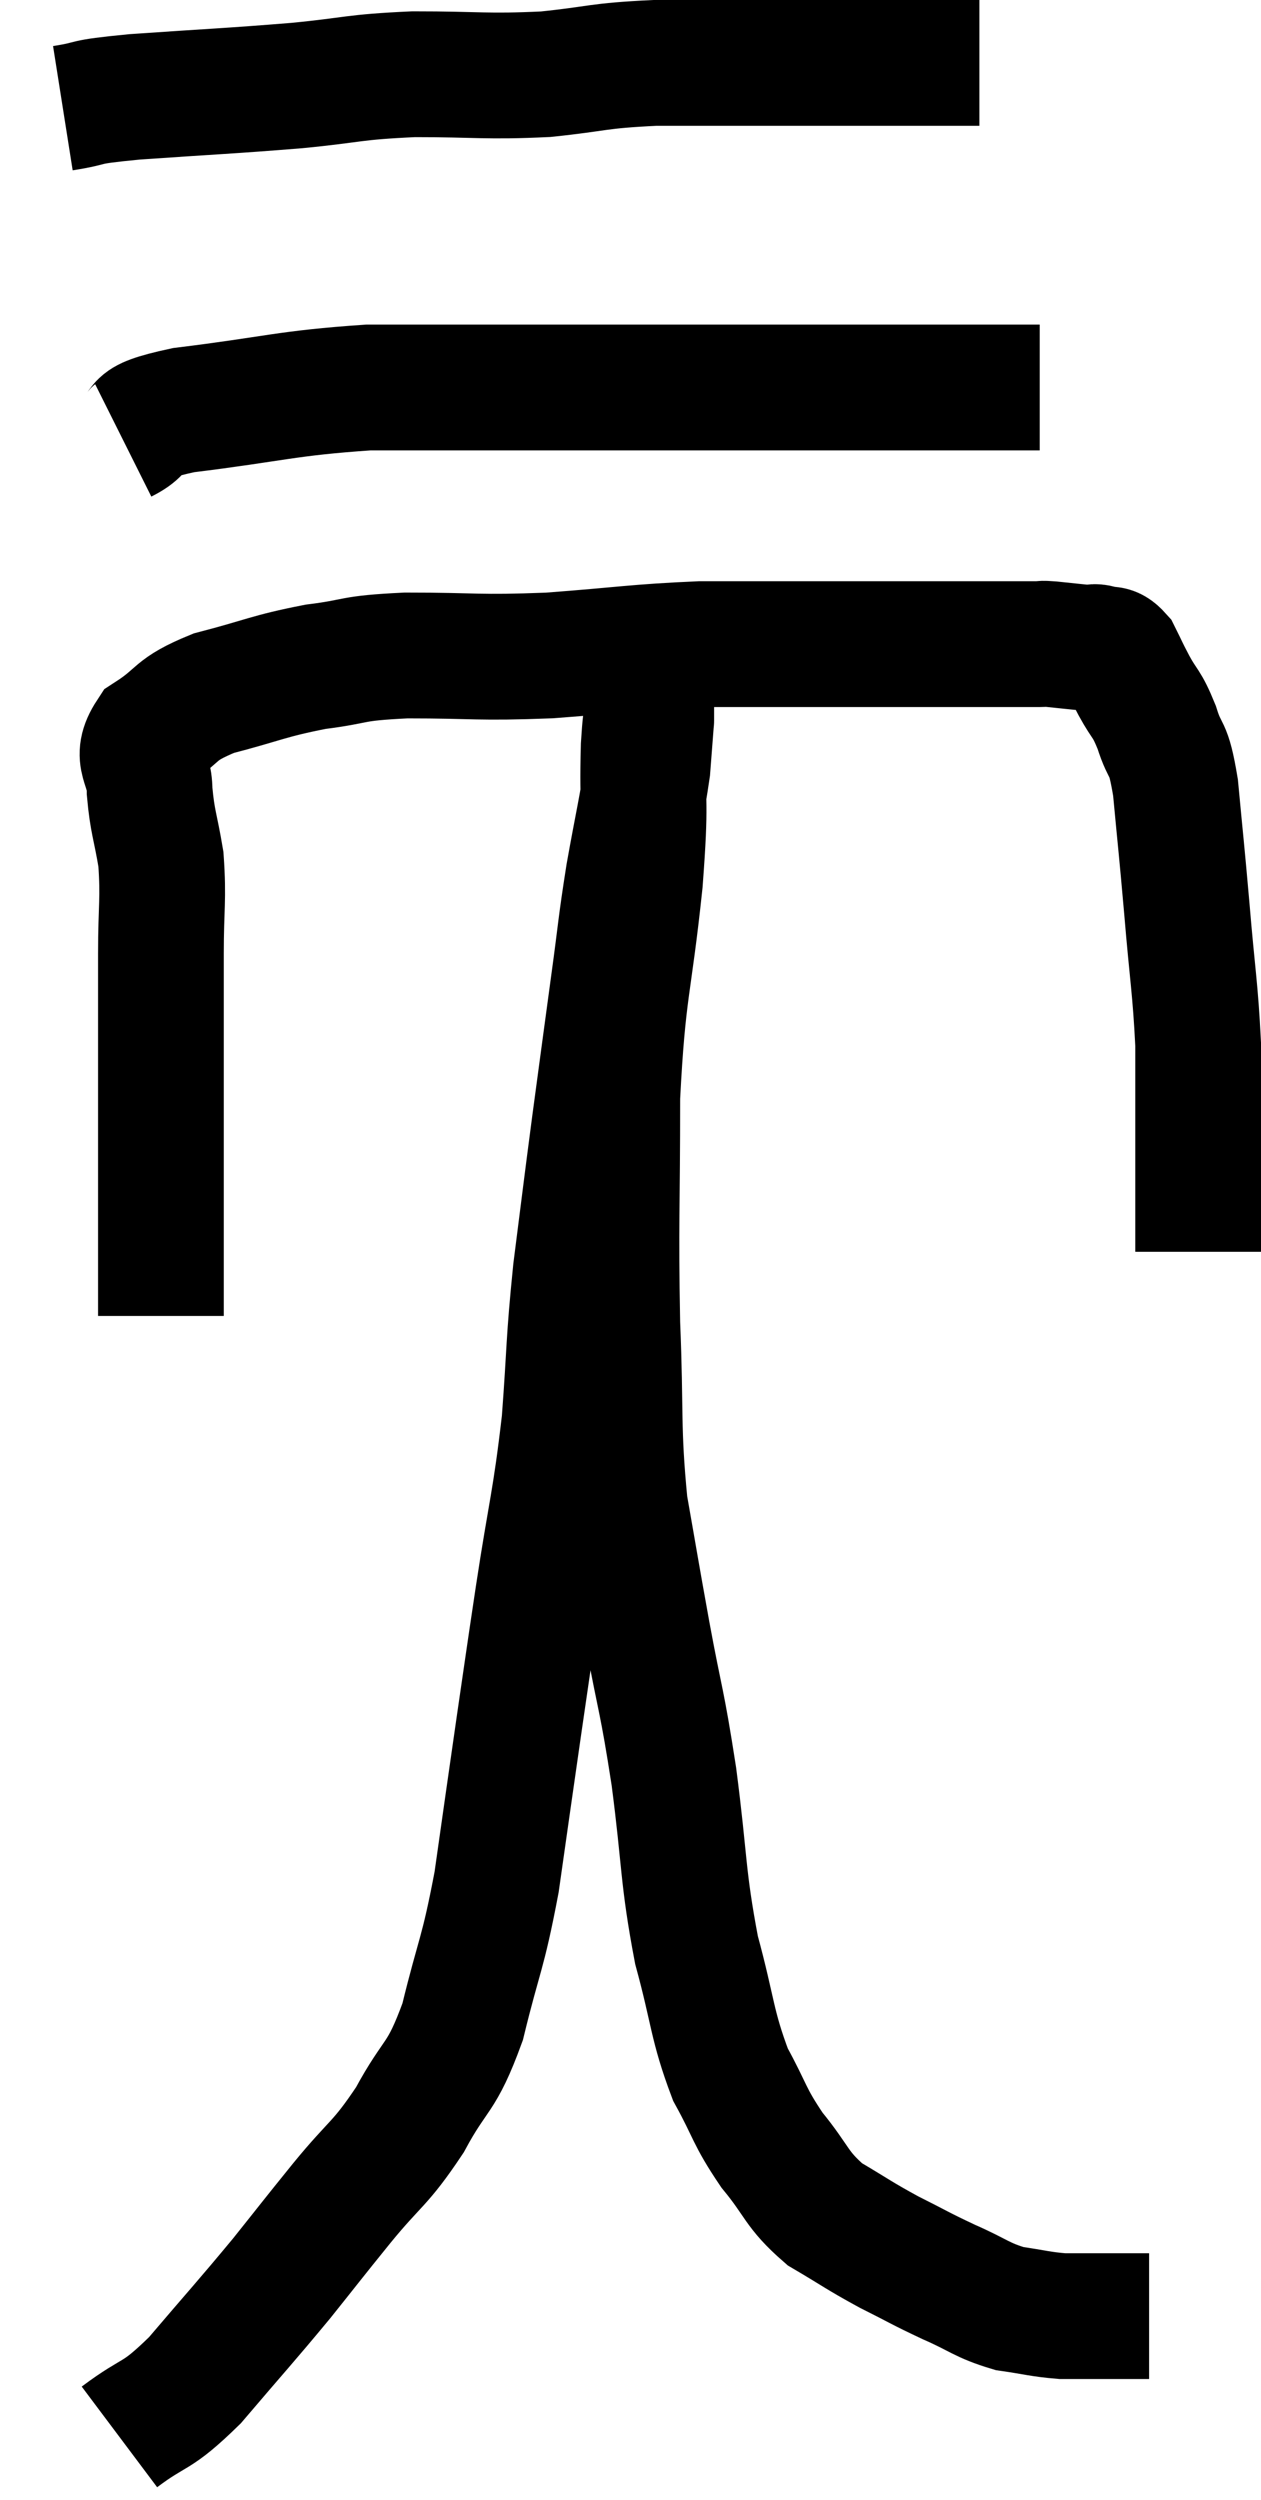 <svg xmlns="http://www.w3.org/2000/svg" viewBox="12.2 4.46 20.06 39.74" width="20.06" height="39.74"><path d="M 14.76 25.38 C 14.76 24.03, 14.76 24.12, 14.76 22.68 C 14.76 21.15, 14.76 20.76, 14.76 19.62 C 14.76 18.87, 14.805 18.765, 14.76 18.12 C 14.67 17.58, 14.625 17.535, 14.58 17.04 C 14.58 16.59, 14.325 16.53, 14.58 16.14 C 15.09 15.81, 14.94 15.75, 15.6 15.48 C 16.41 15.27, 16.455 15.21, 17.22 15.06 C 17.94 14.97, 17.73 14.925, 18.66 14.88 C 19.8 14.88, 19.77 14.925, 20.94 14.88 C 22.14 14.79, 22.305 14.745, 23.34 14.7 C 24.21 14.7, 24.18 14.7, 25.08 14.7 C 26.01 14.7, 26.22 14.7, 26.94 14.7 C 27.45 14.7, 27.66 14.7, 27.96 14.7 C 28.05 14.7, 27.945 14.7, 28.14 14.7 C 28.44 14.7, 28.545 14.7, 28.74 14.7 C 28.83 14.7, 28.725 14.685, 28.92 14.7 C 29.22 14.73, 29.325 14.745, 29.52 14.76 C 29.61 14.76, 29.58 14.73, 29.7 14.76 C 29.85 14.82, 29.865 14.73, 30 14.88 C 30.12 15.12, 30.09 15.075, 30.24 15.36 C 30.42 15.69, 30.435 15.615, 30.6 16.02 C 30.75 16.5, 30.78 16.26, 30.9 16.98 C 30.99 17.94, 30.99 17.88, 31.08 18.9 C 31.17 19.98, 31.215 20.16, 31.26 21.06 C 31.26 21.78, 31.26 21.87, 31.26 22.5 C 31.26 23.04, 31.26 23.16, 31.26 23.58 C 31.26 23.88, 31.26 24.03, 31.26 24.18 C 31.26 24.18, 31.26 24.135, 31.26 24.18 L 31.26 24.36" fill="none" stroke="black" stroke-width="2"></path><path d="M 14.16 11.46 C 14.64 11.22, 14.145 11.19, 15.12 10.98 C 16.59 10.8, 16.74 10.71, 18.06 10.62 C 19.23 10.62, 19.485 10.62, 20.4 10.62 C 21.06 10.62, 20.94 10.62, 21.72 10.62 C 22.62 10.62, 22.56 10.62, 23.52 10.62 C 24.54 10.62, 24.69 10.62, 25.56 10.62 C 26.28 10.62, 26.595 10.62, 27 10.62 C 27.09 10.62, 27.105 10.62, 27.18 10.62 C 27.24 10.62, 27.18 10.62, 27.3 10.62 C 27.48 10.62, 27.39 10.62, 27.66 10.62 C 28.02 10.62, 28.11 10.62, 28.38 10.62 C 28.56 10.62, 28.65 10.62, 28.74 10.62 L 28.74 10.62" fill="none" stroke="black" stroke-width="2"></path><path d="M 13.2 6.18 C 13.77 6.09, 13.41 6.09, 14.34 6 C 15.63 5.91, 15.81 5.91, 16.92 5.82 C 17.85 5.73, 17.79 5.685, 18.78 5.64 C 19.83 5.64, 19.92 5.685, 20.88 5.64 C 21.75 5.55, 21.675 5.505, 22.62 5.46 C 23.64 5.46, 23.91 5.46, 24.66 5.46 C 25.14 5.46, 25.11 5.46, 25.62 5.46 C 26.16 5.46, 26.235 5.46, 26.7 5.46 C 27.09 5.46, 27.21 5.46, 27.48 5.46 L 27.78 5.46" fill="none" stroke="black" stroke-width="2"></path><path d="M 14.1 43.2 C 14.7 42.75, 14.655 42.93, 15.3 42.3 C 15.99 41.49, 16.095 41.385, 16.68 40.68 C 17.16 40.08, 17.13 40.11, 17.64 39.48 C 18.18 38.82, 18.24 38.88, 18.72 38.16 C 19.14 37.38, 19.215 37.545, 19.56 36.6 C 19.83 35.49, 19.875 35.565, 20.1 34.38 C 20.28 33.12, 20.295 33, 20.46 31.86 C 20.61 30.84, 20.58 31.02, 20.76 29.82 C 20.97 28.44, 21.03 28.35, 21.18 27.06 C 21.27 25.86, 21.24 25.845, 21.36 24.66 C 21.51 23.49, 21.51 23.46, 21.66 22.32 C 21.81 21.21, 21.825 21.09, 21.96 20.1 C 22.08 19.23, 22.065 19.215, 22.2 18.36 C 22.35 17.52, 22.41 17.295, 22.5 16.68 C 22.53 16.29, 22.545 16.095, 22.56 15.9 C 22.56 15.9, 22.56 15.9, 22.56 15.9 C 22.56 15.9, 22.56 15.9, 22.56 15.9 C 22.56 15.9, 22.56 15.93, 22.56 15.9 C 22.56 15.84, 22.56 15.81, 22.56 15.78 C 22.56 15.78, 22.56 15.825, 22.56 15.78 C 22.56 15.69, 22.56 15.645, 22.56 15.6 C 22.56 15.6, 22.56 15.6, 22.56 15.6 C 22.56 15.6, 22.59 15.42, 22.56 15.6 C 22.5 15.96, 22.485 15.6, 22.44 16.32 C 22.41 17.4, 22.485 17.085, 22.38 18.48 C 22.2 20.19, 22.11 20.145, 22.02 21.9 C 22.02 23.7, 21.99 23.88, 22.02 25.5 C 22.08 26.94, 22.02 27.15, 22.14 28.38 C 22.32 29.4, 22.305 29.34, 22.5 30.42 C 22.71 31.56, 22.725 31.44, 22.92 32.7 C 23.1 34.08, 23.055 34.275, 23.28 35.46 C 23.55 36.45, 23.52 36.645, 23.82 37.44 C 24.15 38.04, 24.105 38.085, 24.48 38.64 C 24.9 39.15, 24.855 39.255, 25.32 39.66 C 25.83 39.96, 25.845 39.99, 26.34 40.26 C 26.82 40.5, 26.82 40.515, 27.3 40.74 C 27.78 40.95, 27.81 41.025, 28.26 41.16 C 28.68 41.22, 28.74 41.25, 29.1 41.28 C 29.4 41.28, 29.355 41.28, 29.7 41.28 C 30.09 41.28, 30.285 41.28, 30.48 41.28 C 30.48 41.28, 30.48 41.28, 30.48 41.28 L 30.48 41.28" fill="none" stroke="black" stroke-width="2"></path></svg>